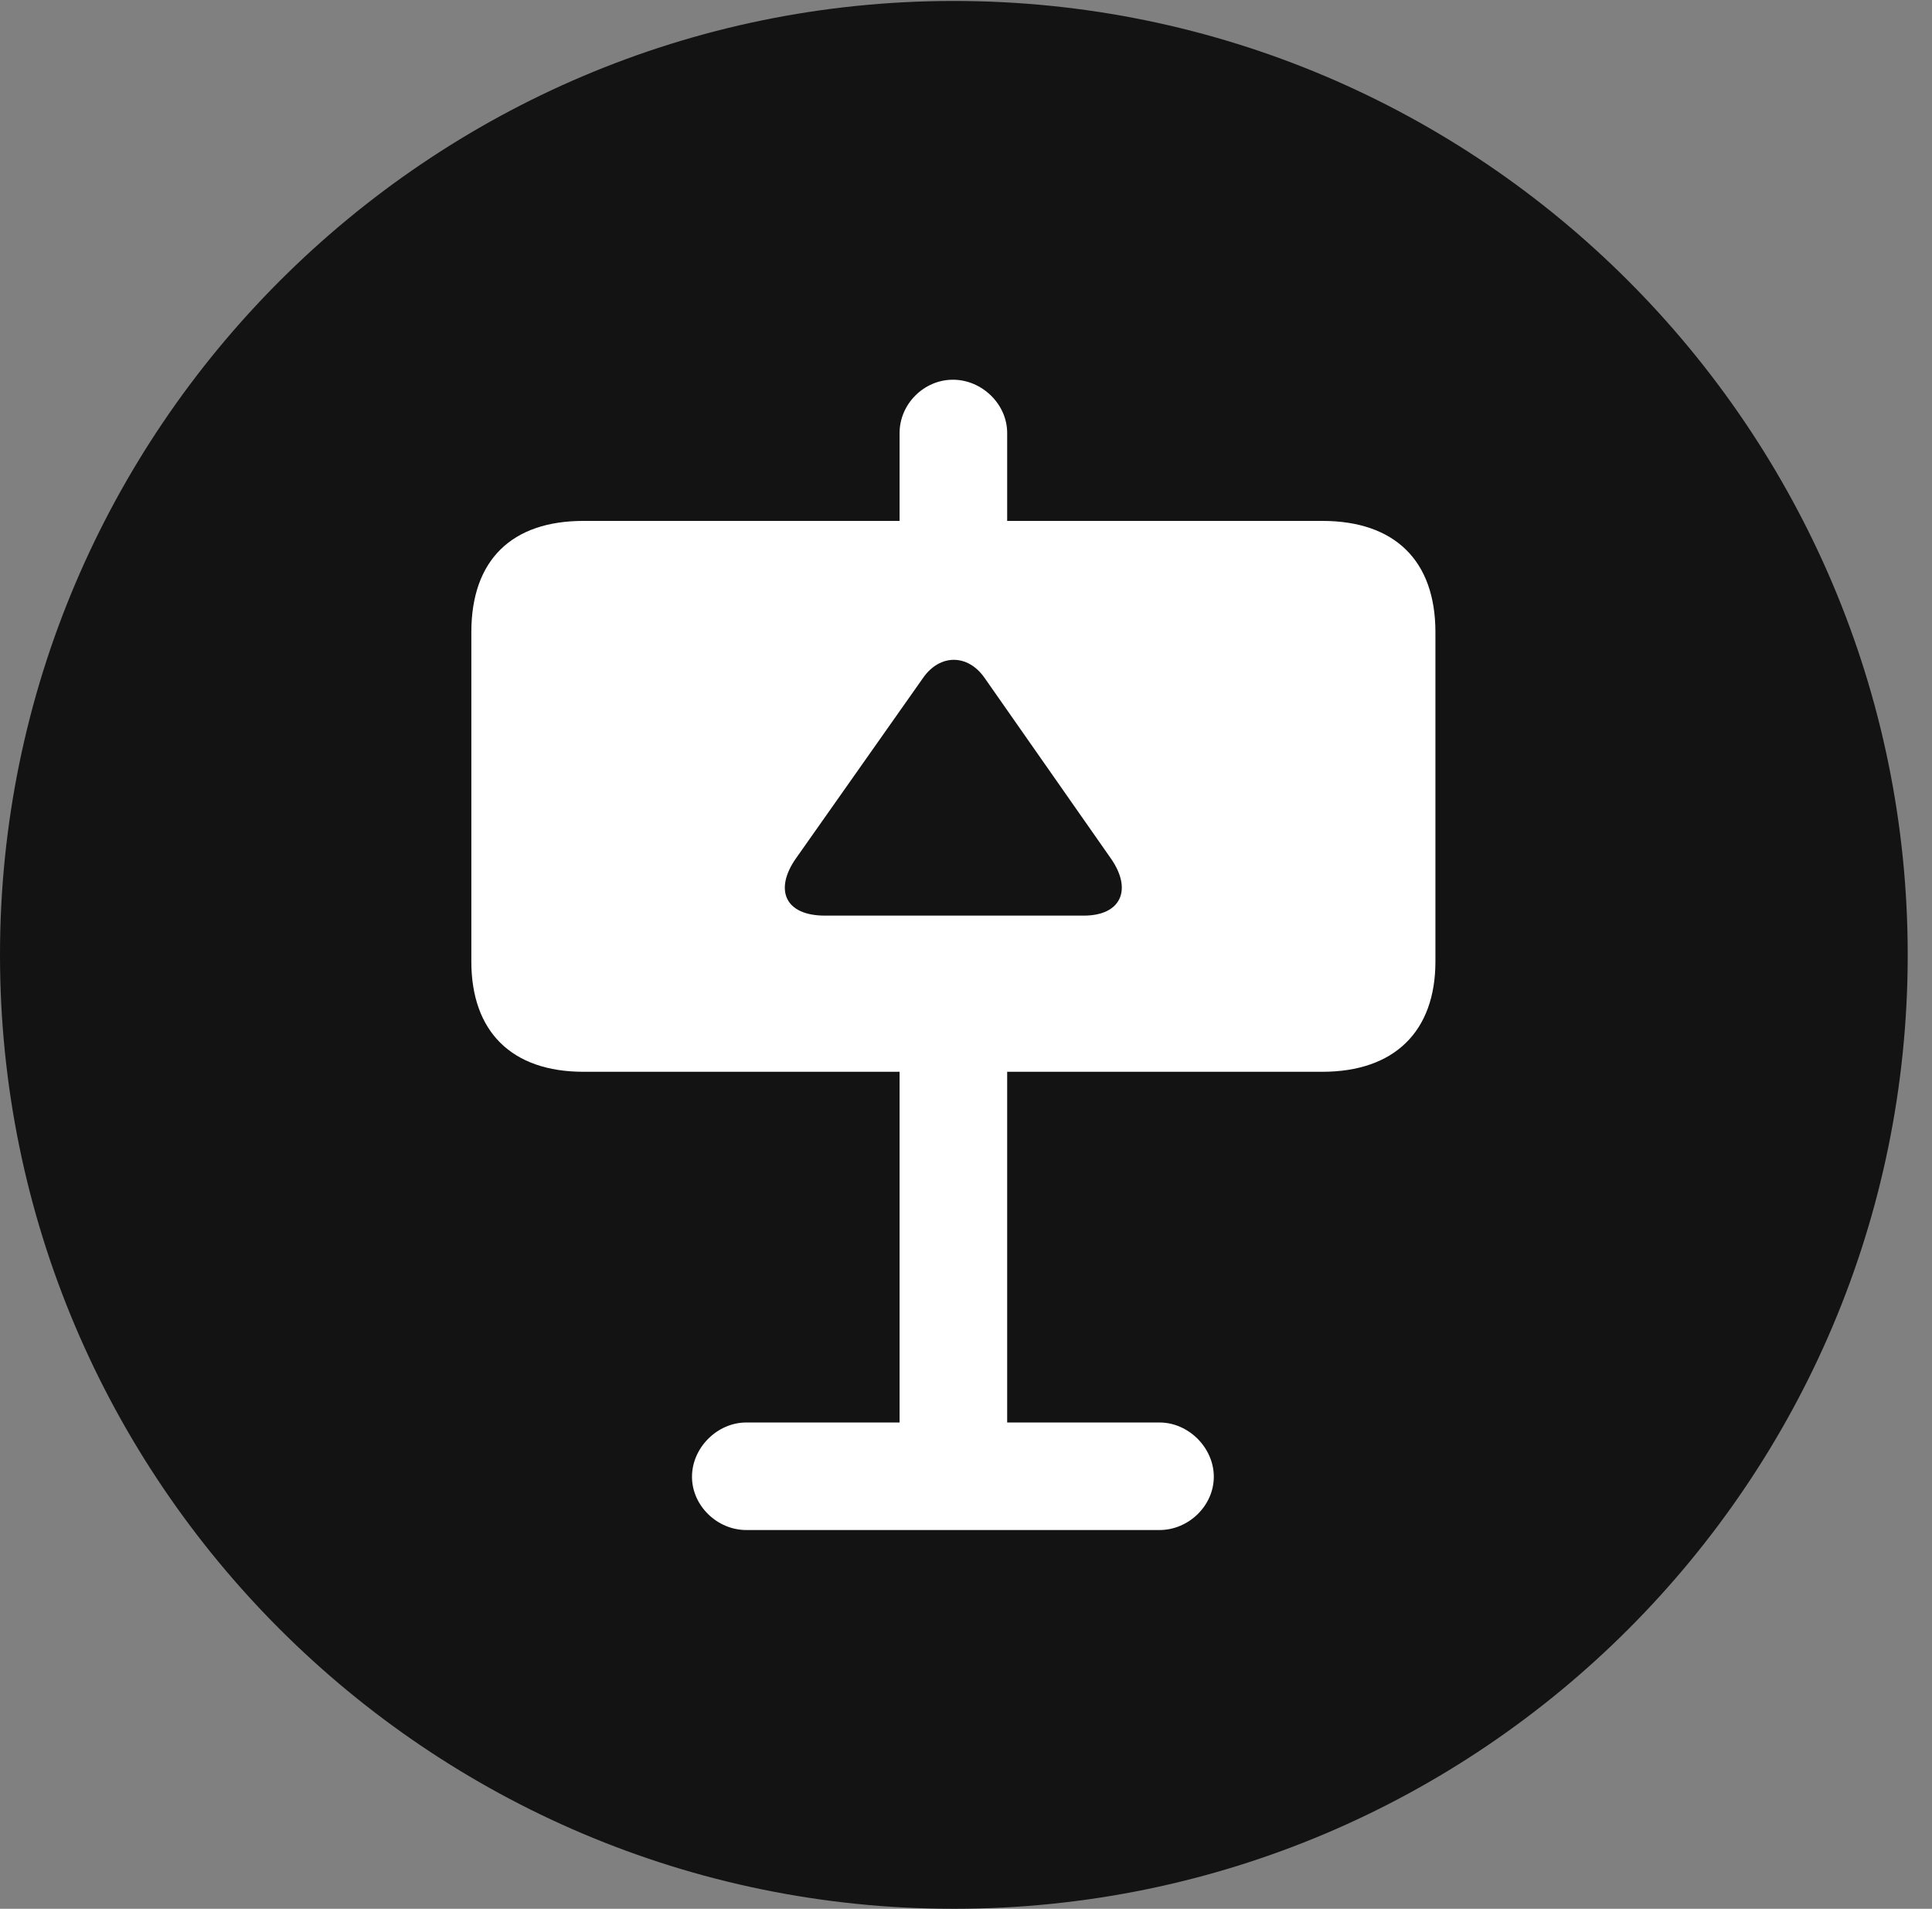 <?xml version="1.0" encoding="UTF-8"?>
<!--Generator: Apple Native CoreSVG 326-->
<!DOCTYPE svg
PUBLIC "-//W3C//DTD SVG 1.1//EN"
       "http://www.w3.org/Graphics/SVG/1.1/DTD/svg11.dtd">
<svg version="1.1" xmlns="http://www.w3.org/2000/svg" xmlns:xlink="http://www.w3.org/1999/xlink" viewBox="0 0 28.246 27.904">
 <rect x="0" y="0" width="28.246" height="27.904" fill="#808080" stroke="none"/>
 <g>
  <rect height="27.904" opacity="0" width="28.246" x="0" y="0"/>
  <path d="M13.945 27.904C21.643 27.904 27.891 21.656 27.891 13.959C27.891 6.275 21.643 0.014 13.945 0.014C6.262 0.014 0 6.275 0 13.959C0 21.656 6.262 27.904 13.945 27.904Z" fill="black" fill-opacity="0.85"/>
  <path d="M6.891 14.055L6.891 9.242C6.891 8.189 7.479 7.615 8.531 7.615L13.152 7.615L13.152 6.33C13.152 5.906 13.508 5.551 13.932 5.551C14.355 5.551 14.725 5.906 14.725 6.33L14.725 7.615L19.332 7.615C20.385 7.615 20.986 8.189 20.986 9.242L20.986 14.055C20.986 15.08 20.385 15.668 19.332 15.668L14.725 15.668L14.725 20.795L16.953 20.795C17.377 20.795 17.746 21.164 17.746 21.588C17.746 22.012 17.377 22.367 16.953 22.367L10.91 22.367C10.486 22.367 10.117 22.012 10.117 21.588C10.117 21.164 10.486 20.795 10.91 20.795L13.152 20.795L13.152 15.668L8.531 15.668C7.479 15.668 6.891 15.08 6.891 14.055ZM11.635 12.551C11.32 13.002 11.471 13.385 12.059 13.385L15.846 13.385C16.393 13.385 16.557 13.002 16.242 12.551L14.396 9.912C14.15 9.557 13.74 9.557 13.494 9.912Z" fill="white"/>
 </g>
</svg>
